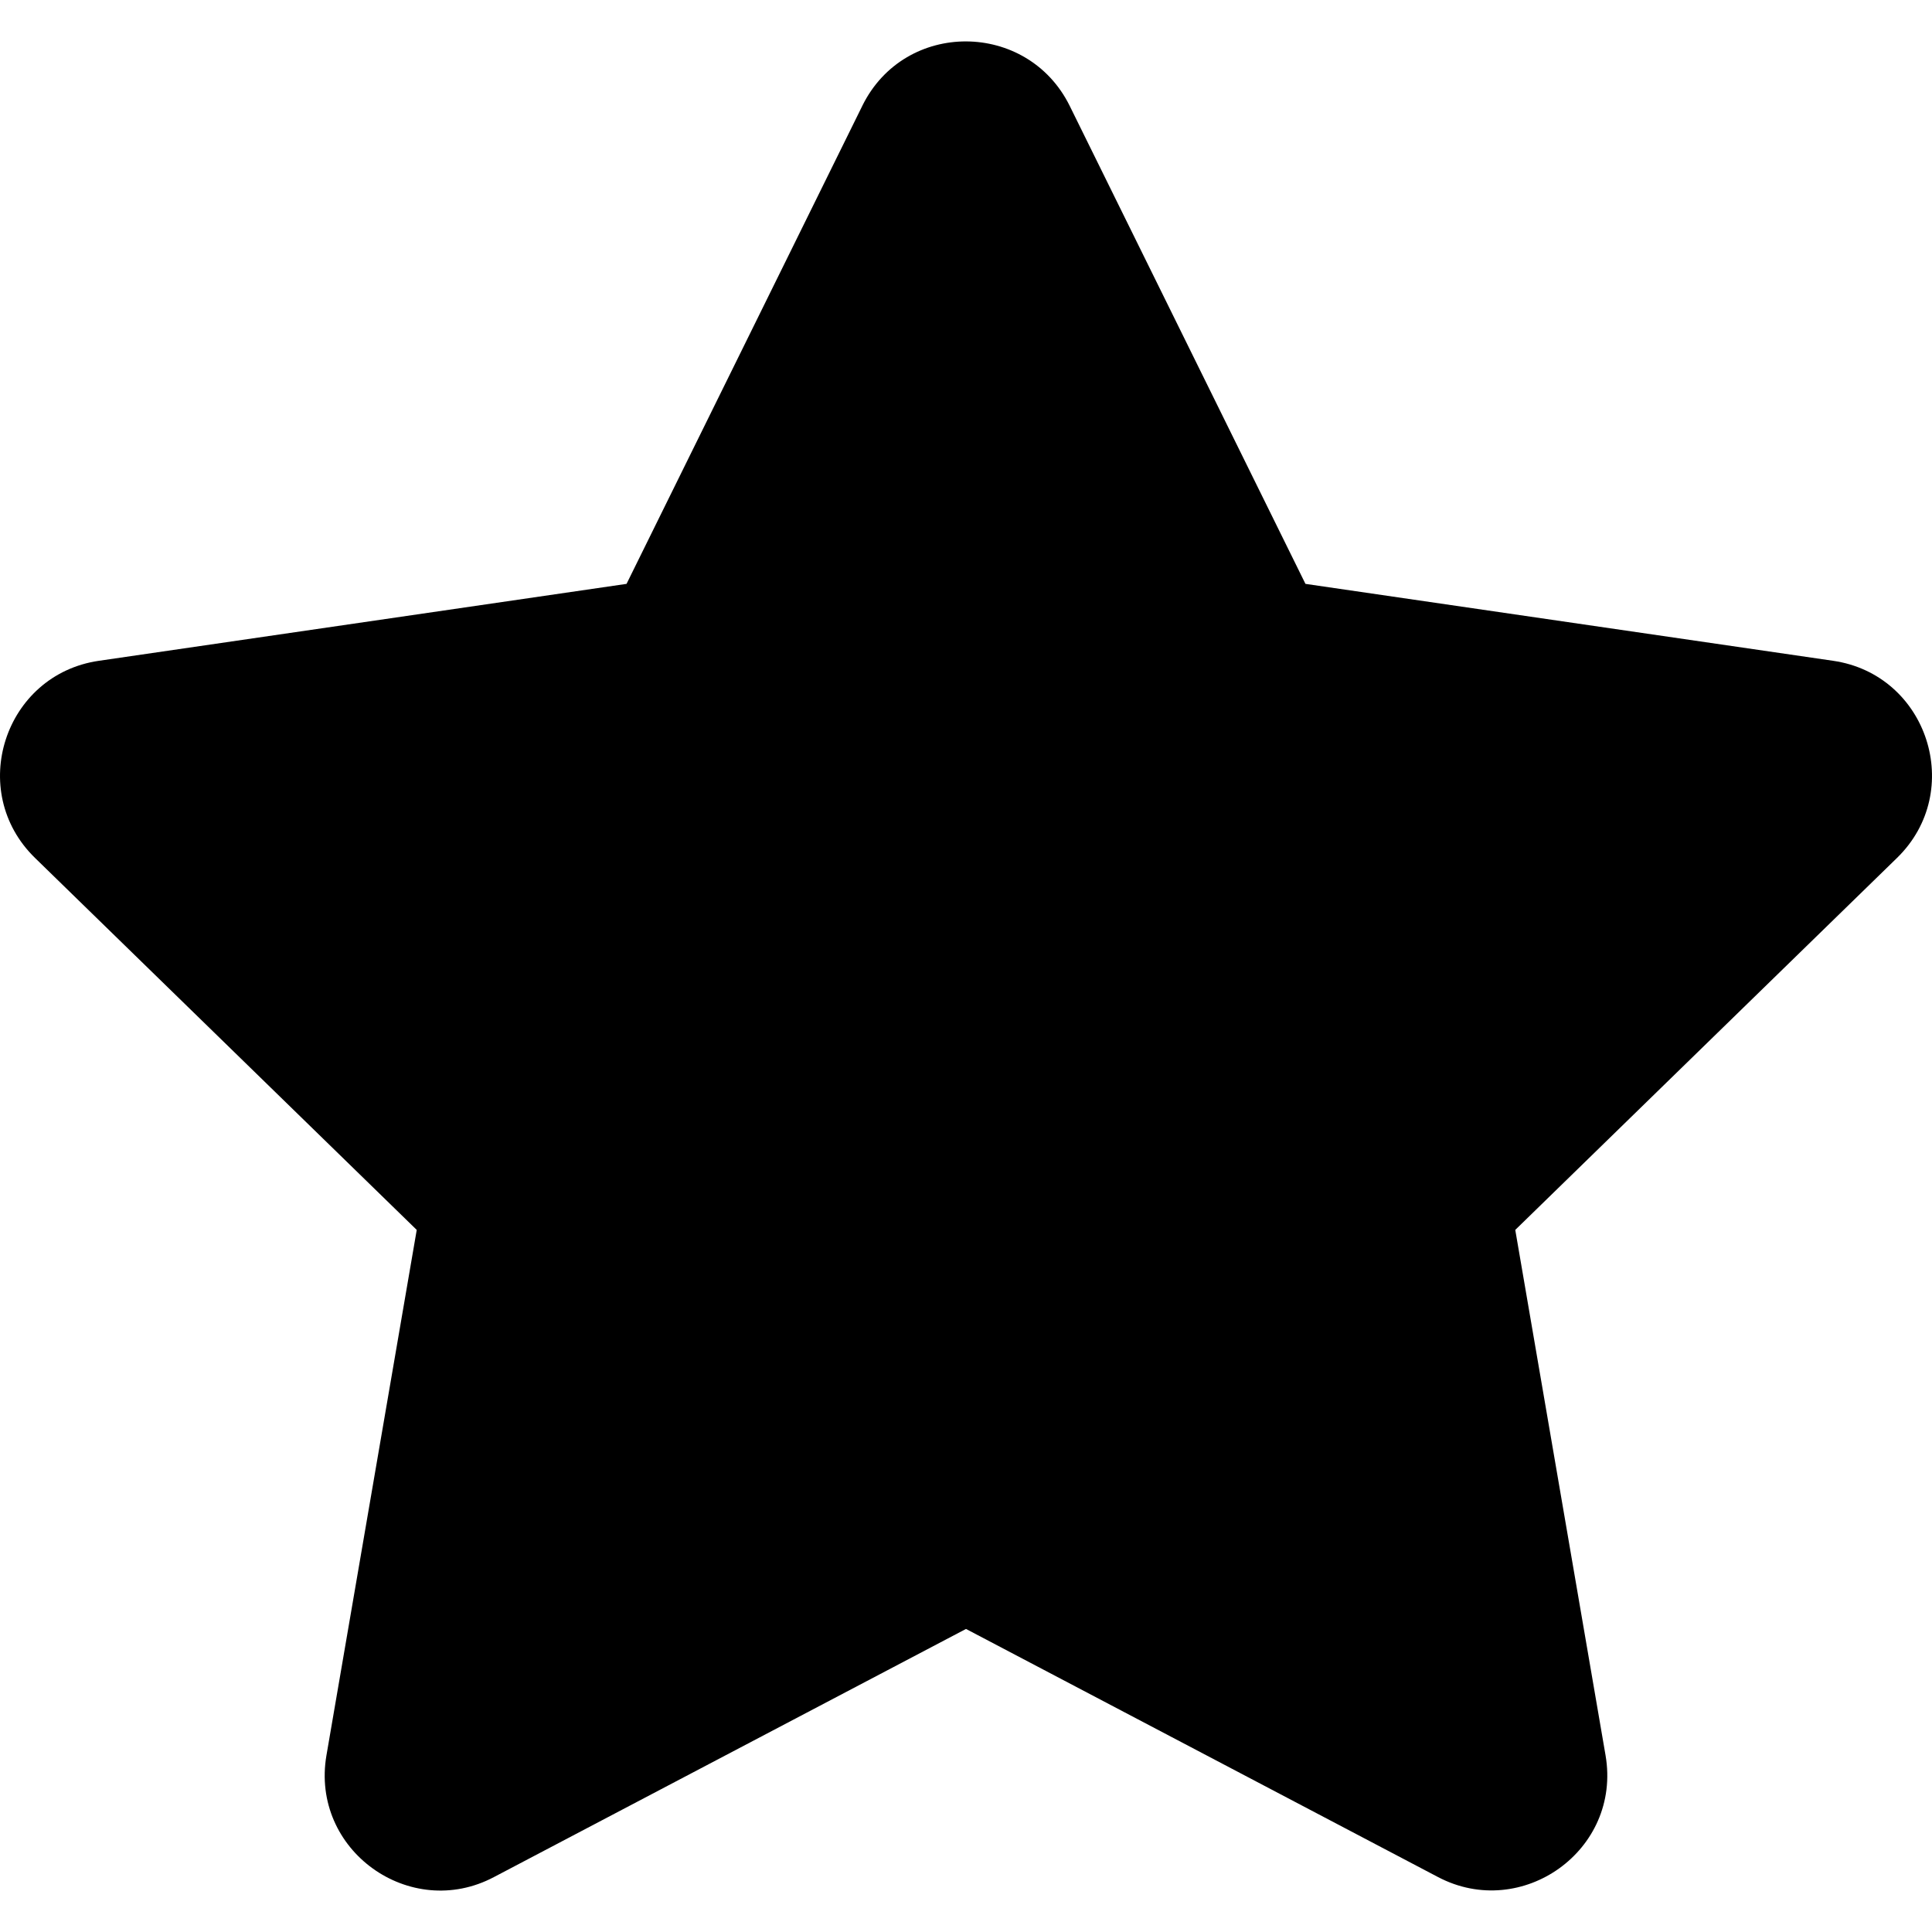 <?xml version="1.0" encoding="UTF-8" standalone="no"?>
<svg
   xmlns:dc="http://purl.org/dc/elements/1.1/"
   xmlns:cc="http://creativecommons.org/ns#"
   xmlns:rdf="http://www.w3.org/1999/02/22-rdf-syntax-ns#"
   xmlns:svg="http://www.w3.org/2000/svg"
   xmlns="http://www.w3.org/2000/svg"
   xmlns:sodipodi="http://sodipodi.sourceforge.net/DTD/sodipodi-0.dtd"
   xmlns:inkscape="http://www.inkscape.org/namespaces/inkscape"
   fill="currentColor"
   viewBox="0 0 100 100"
   version="1.1"
   id="svg835"
   sodipodi:docname="star.svg"
   width="100"
   height="100"
   inkscape:version="1.0.1 (c497b03c, 2020-09-10)">
  <defs
     id="defs839" />
  <sodipodi:namedview
     pagecolor="#ffffff"
     bordercolor="#666666"
     borderopacity="1"
     objecttolerance="10"
     gridtolerance="10"
     guidetolerance="10"
     inkscape:pageopacity="0"
     inkscape:pageshadow="2"
     inkscape:window-width="1920"
     inkscape:window-height="1035"
     id="namedview837"
     showgrid="false"
     inkscape:zoom="1.1684028"
     inkscape:cx="288"
     inkscape:cy="256"
     inkscape:window-x="0"
     inkscape:window-y="23"
     inkscape:window-maximized="0"
     inkscape:current-layer="svg835" />
  <path
     fill="currentColor"
     d="M 44.636,5.473 32.43,30.221 5.122,34.202 c -4.897,0.71 -6.86,6.748 -3.308,10.206 L 21.57,63.66 16.897,90.856 c -0.841,4.916 4.336,8.598 8.673,6.299 L 50,84.314 74.43,97.155 c 4.336,2.28 9.514,-1.383 8.673,-6.299 L 78.43,63.66 98.187,44.408 c 3.551,-3.458 1.589,-9.495 -3.308,-10.206 L 67.57,30.221 55.364,5.473 c -2.187,-4.411 -8.523,-4.467 -10.729,0 z"
     id="path833"
     style="stroke-width:0.187" />
</svg>

